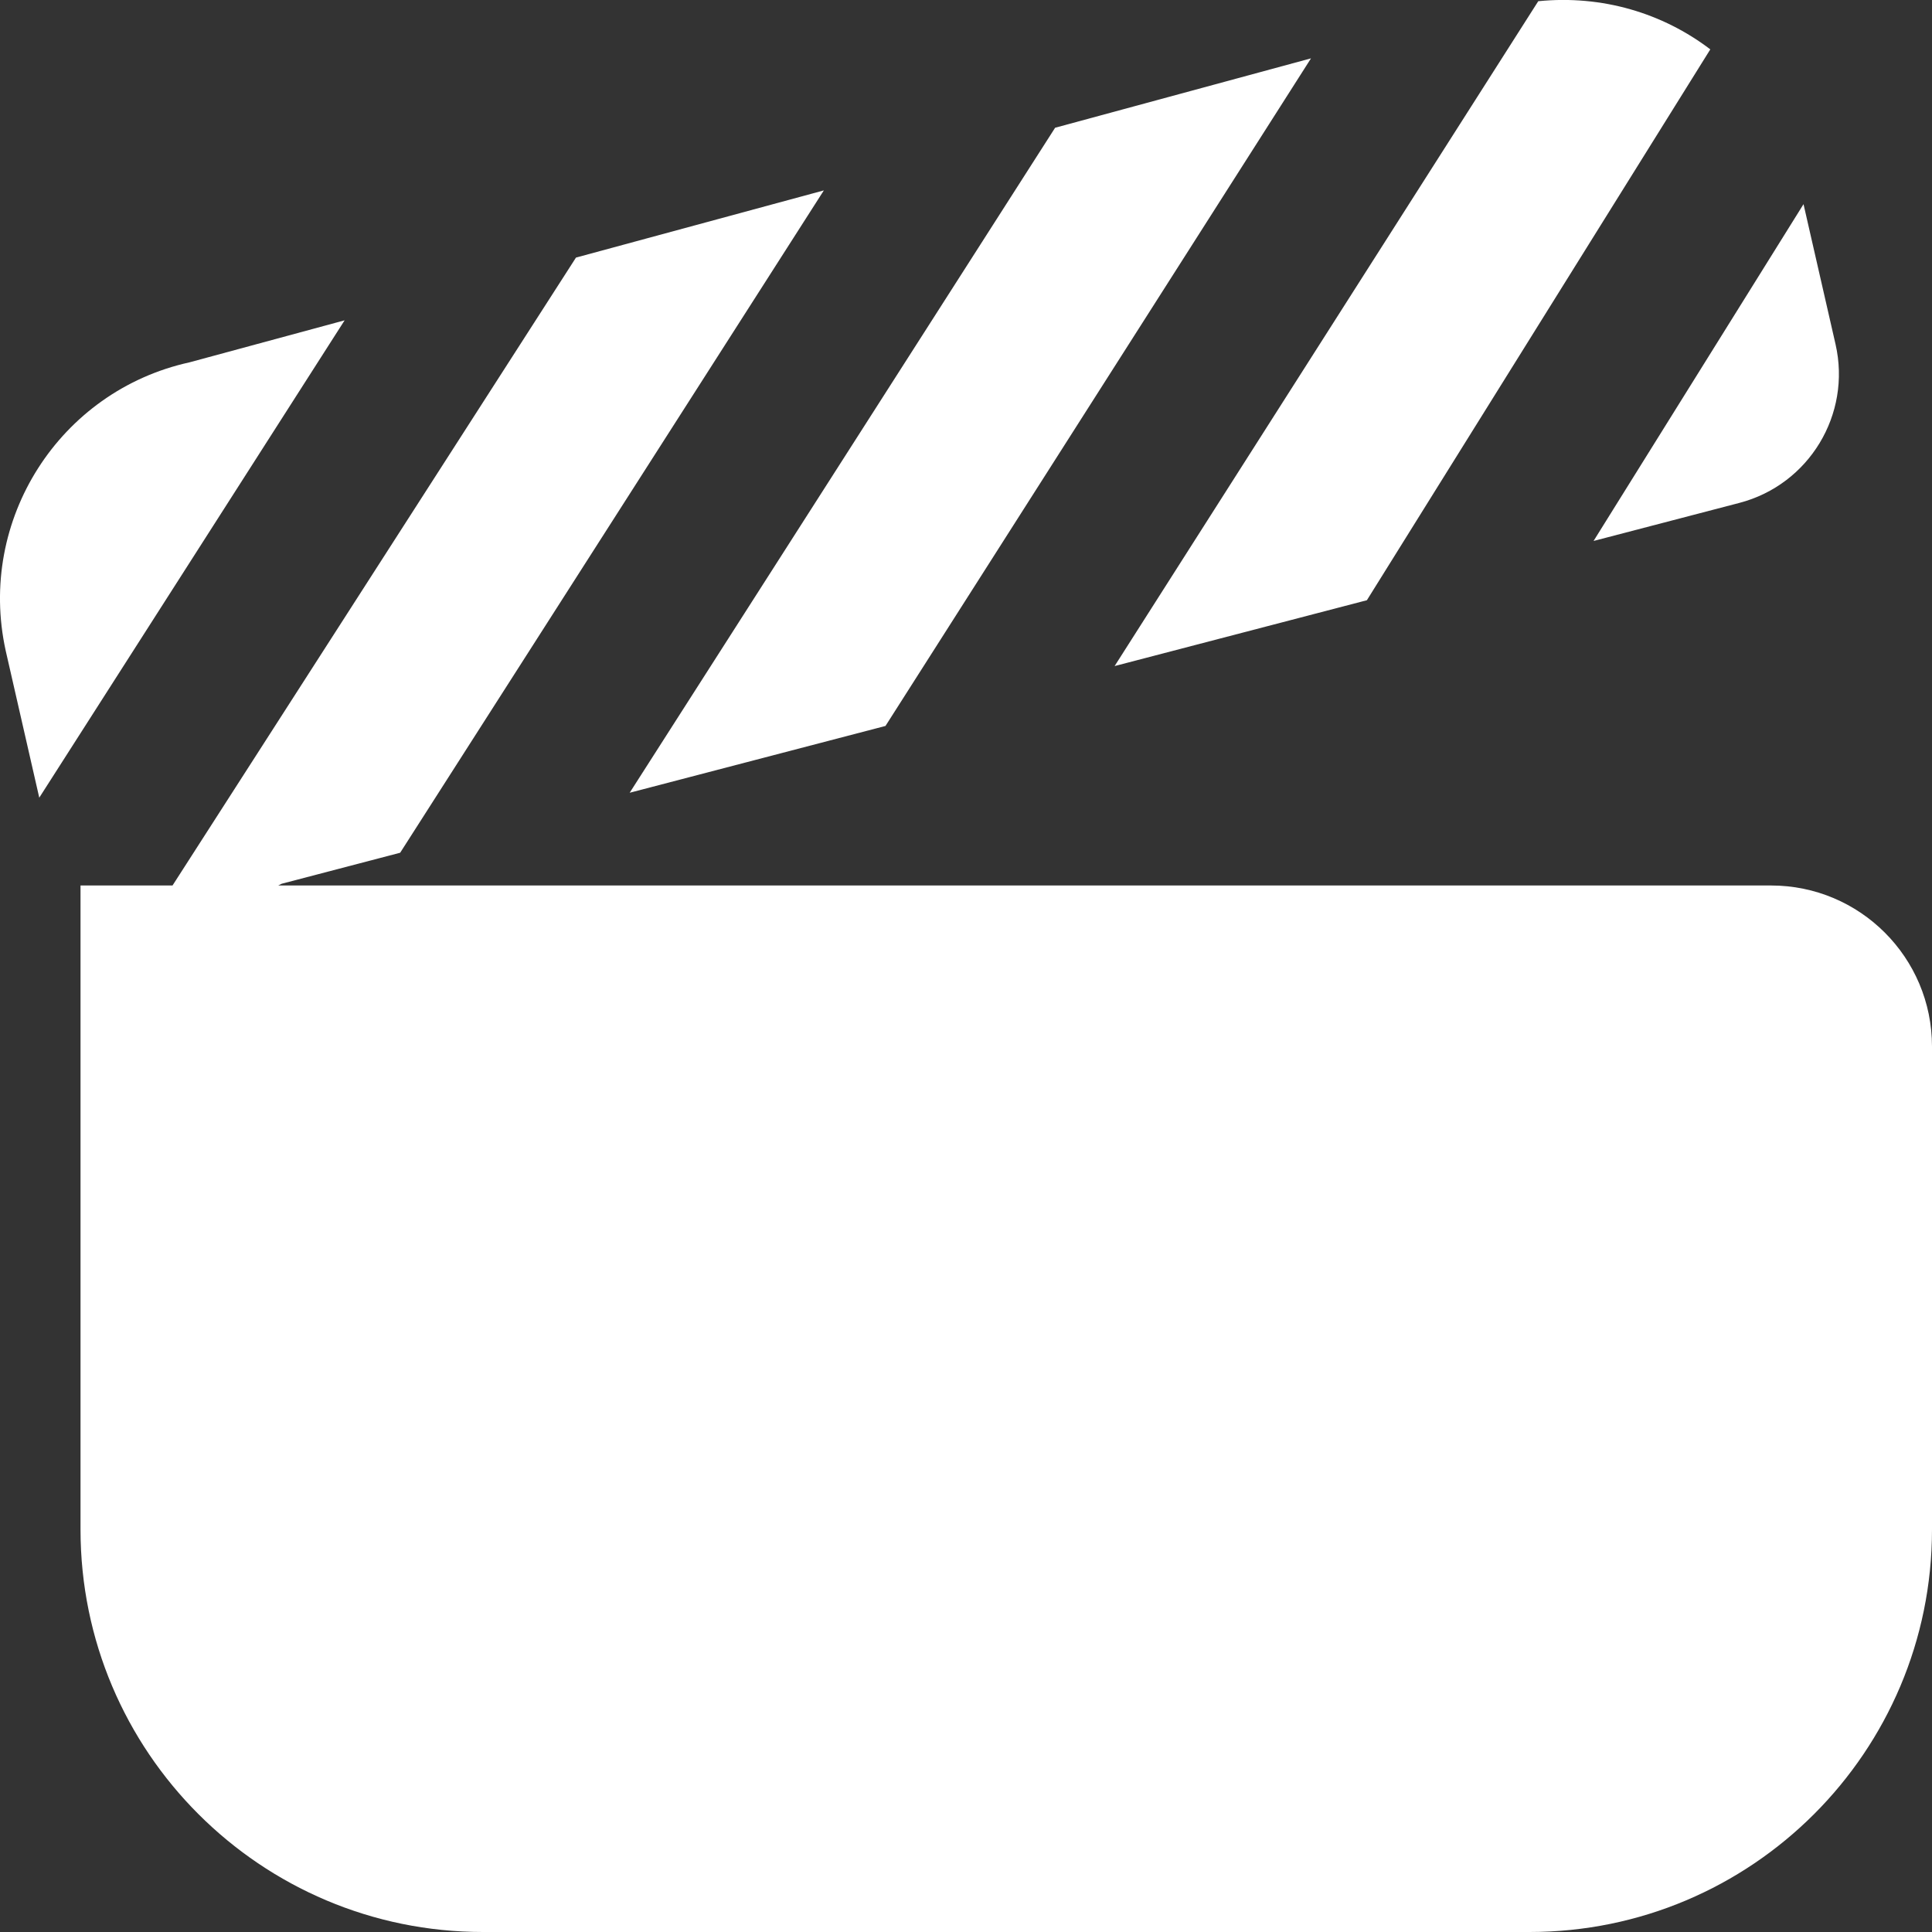 <svg width="40" height="40" viewBox="0 0 40 40" fill="none" xmlns="http://www.w3.org/2000/svg">
<rect x="0" y="0" width="40" height="40" fill="#333333" stroke="none"/>
<g clip-path="url(#clip0_49_24)">
<path d="M40 21.667V31.667C40 36.268 36.268 40 31.667 40H10C5.398 40 1.667 36.268 1.667 31.667V18.333H3.572L11.925 5.333L17.057 3.942L8.285 17.655L5.832 18.297L5.76 18.333H36.667C38.508 18.333 40 19.825 40 21.667ZM28.3 12.427L35.41 1.022C34.425 0.272 33.173 -0.107 31.848 0.025L23.077 13.79L28.3 12.427ZM36.012 10.412C37.453 10.035 38.335 8.582 38.003 7.128L37.34 4.227L32.993 11.2L36.012 10.412ZM18.333 15.03L27.143 1.208L21.845 2.645L13.037 16.413L18.333 15.03ZM3.923 7.502C1.232 8.095 -0.477 10.767 0.118 13.472L0.813 16.515L7.135 6.632L3.923 7.502Z" fill="white"/>
</g>
<defs>
<clipPath id="clip0_49_24">
<rect width="40" height="40" fill="white"/>
</clipPath>
</defs>
</svg>

